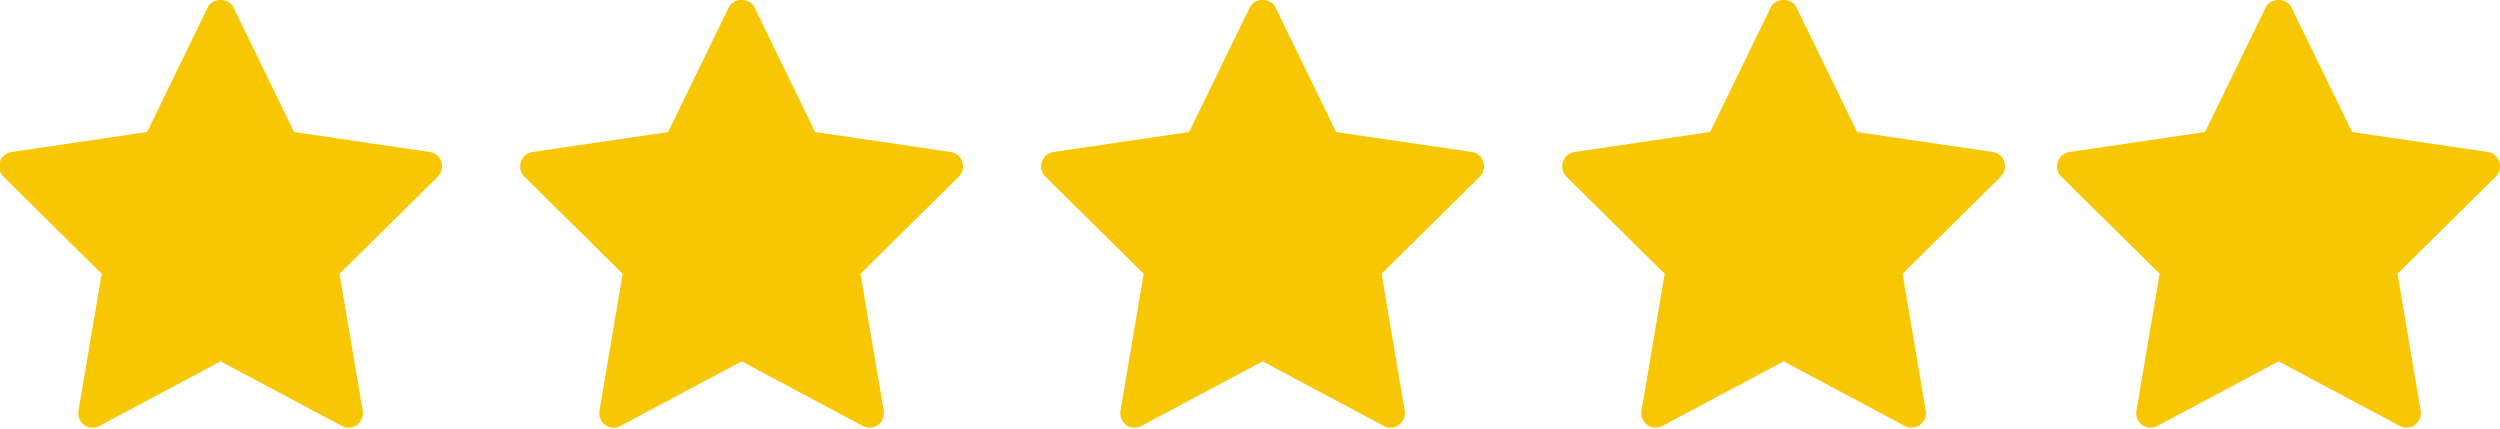 <svg xmlns="http://www.w3.org/2000/svg" width="70" height="12" viewBox="0 0 70 12"><g><g><path fill="#f7c703" d="M9.76 11.975a.397.397 0 0 1-.186-.047l-3.397-1.81-3.397 1.81a.397.397 0 0 1-.423-.03.41.41 0 0 1-.159-.399l.649-3.834L.098 4.949a.412.412 0 0 1-.101-.417.403.403 0 0 1 .324-.276l3.798-.56L5.817.207c.135-.277.585-.277.72 0l1.698 3.49 3.798.559c.152.022.277.13.324.276a.411.411 0 0 1-.101.417L9.507 7.665l.649 3.834a.41.41 0 0 1-.16.398.398.398 0 0 1-.235.078z"/></g><g><path fill="#f7c703" d="M24.349 11.975a.397.397 0 0 1-.187-.047l-3.397-1.81-3.397 1.81a.397.397 0 0 1-.423-.03.41.41 0 0 1-.159-.399l.649-3.834-2.749-2.716a.411.411 0 0 1-.101-.417.403.403 0 0 1 .324-.276l3.798-.56L20.406.207c.134-.277.584-.277.719 0l1.699 3.49 3.797.559c.152.022.277.13.324.276a.411.411 0 0 1-.101.417l-2.749 2.716.65 3.834a.41.41 0 0 1-.16.398.399.399 0 0 1-.236.078z"/></g><g><path fill="#f7c703" d="M38.937 11.975a.398.398 0 0 1-.187-.047l-3.397-1.81-3.397 1.81a.397.397 0 0 1-.422-.03.41.41 0 0 1-.16-.399l.649-3.834-2.749-2.716a.411.411 0 0 1-.101-.417.403.403 0 0 1 .324-.276l3.798-.56L34.994.207c.134-.277.584-.277.719 0l1.699 3.49 3.798.559c.15.022.276.13.324.276a.411.411 0 0 1-.102.417l-2.748 2.716.648 3.834a.41.41 0 0 1-.16.398.398.398 0 0 1-.235.078z"/></g><g><path fill="#f7c703" d="M53.525 11.975a.398.398 0 0 1-.187-.047l-3.397-1.81-3.397 1.81a.397.397 0 0 1-.422-.03.41.41 0 0 1-.16-.399l.649-3.834-2.749-2.716a.412.412 0 0 1-.101-.417.403.403 0 0 1 .324-.276l3.798-.56L49.582.207c.134-.277.584-.277.719 0L52 3.697l3.798.559c.15.022.276.13.324.276a.411.411 0 0 1-.102.417l-2.748 2.716.648 3.834a.41.41 0 0 1-.16.398.398.398 0 0 1-.235.078z"/></g><g><path fill="#f7c703" d="M67.384 11.975a.397.397 0 0 1-.187-.047l-3.397-1.81-3.397 1.81a.397.397 0 0 1-.423-.03.41.41 0 0 1-.16-.399l.65-3.834-2.749-2.716a.411.411 0 0 1-.102-.417.403.403 0 0 1 .324-.276l3.798-.56 1.7-3.489c.134-.277.584-.277.718 0l1.7 3.49 3.797.559c.152.022.277.13.324.276a.411.411 0 0 1-.101.417L67.13 7.665l.649 3.834a.41.41 0 0 1-.16.398.399.399 0 0 1-.235.078z"/></g></g></svg>